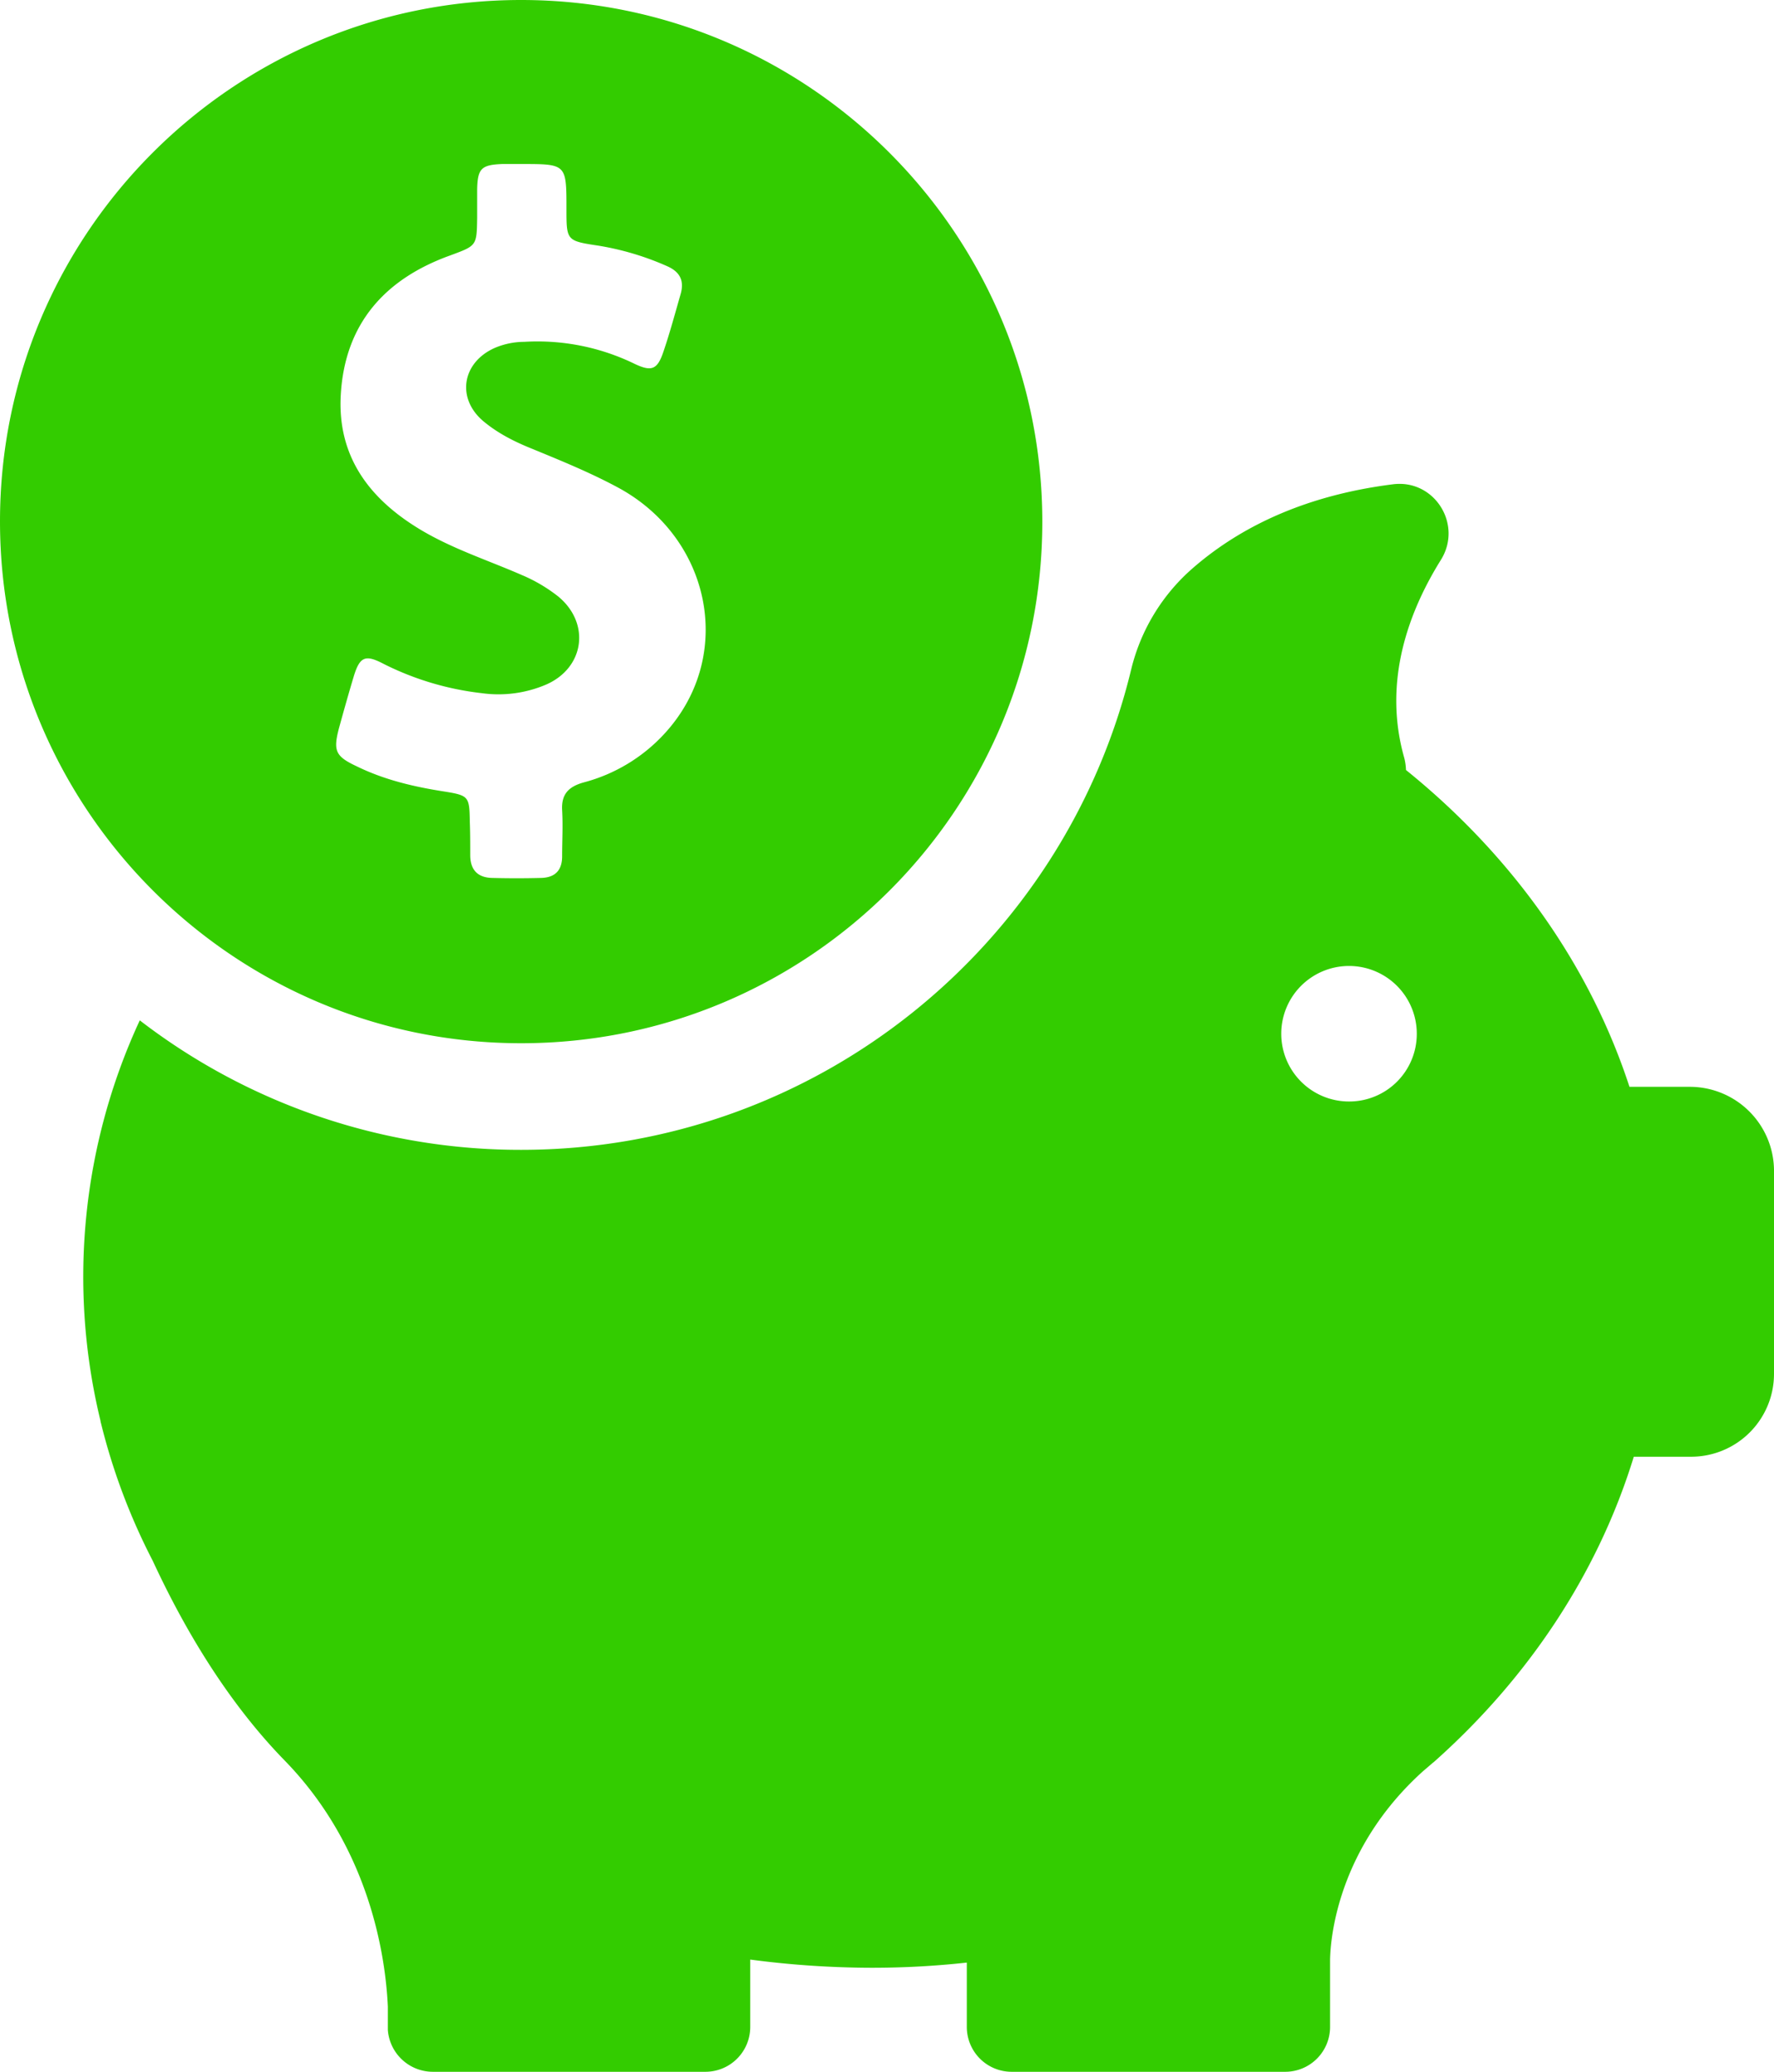 <svg xmlns="http://www.w3.org/2000/svg" width="685" height="800" viewBox="0 0 685 800">
  <defs>
    <style>
      .cls-1 {
        fill: #3c0;
        fill-rule: evenodd;
      }
    </style>
  </defs>
  <path class="cls-1" d="M201.235,402.834c111.112,0,201.236-90.168,201.236-201.334S312.347,0,201.235,0,0,90.167,0,201.333,90.122,402.834,201.235,402.834ZM130.936,281c1.832-6.667,3.665-13.167,5.664-19.834,2.332-7.666,4.5-8.5,11.494-4.833a112.44,112.44,0,0,0,37.982,11.333,46.806,46.806,0,0,0,24.821-3.333c14.826-6.5,17.158-23.667,4.664-34A60.8,60.8,0,0,0,201.4,222c-12.994-5.667-26.487-10-38.815-17.334-19.824-11.833-32.484-28.333-30.985-52.5,1.666-27.333,17.158-44.5,42.146-53.5,10.329-3.833,10.329-3.666,10.5-14.5v-11c0.167-8.166,1.666-9.5,9.662-9.833h7.5c17.324,0,17.324,0,17.324,17.333,0,12.167,0,12.334,12.161,14.167a108.087,108.087,0,0,1,26.821,8c4.83,2.167,6.5,5.5,5.163,10.5-2.165,7.5-4.164,15-6.662,22.333-2.333,7-4.5,8-11.162,4.834A85.605,85.605,0,0,0,202.4,132a29.292,29.292,0,0,0-11.328,2.333c-12.827,5.667-14.993,19.833-4,28.667,5.5,4.5,11.828,7.666,18.491,10.333,11.328,4.667,22.823,9.333,33.817,15.333,34.483,19.167,43.812,62.5,19.49,92a64.764,64.764,0,0,1-33.65,21.5c-5.83,1.667-8.5,4.667-8.162,10.667s0,11.833,0,17.833c0,5.334-2.666,8.167-8,8.334-6.33.166-12.827,0.166-19.157,0-5.664-.167-8.329-3.334-8.329-8.834,0-4.333,0-8.666-.167-13-0.167-9.5-.333-10-9.662-11.5-11.827-1.833-23.322-4.5-34.15-9.833C129.437,292,128.6,289.833,130.936,281ZM652.682,419.666H629.193C613.7,372.166,583.383,330,542.9,297.333a22.466,22.466,0,0,0-.666-4.667c-8.5-29.833,2-57,14.16-76.5C564.892,202.5,553.9,185,537.905,187c-35.816,4.5-60.471,17.666-77.463,32.5a75.31,75.31,0,0,0-23.655,39C411.133,364.833,315.346,444,201.235,444A240.851,240.851,0,0,1,53.973,394a235.6,235.6,0,0,0-15.16,154.667h0a2.912,2.912,0,0,0,.167.833,240.635,240.635,0,0,0,19.99,53.167C70.465,627.5,87.124,656.5,110.112,680c33.151,34.167,38.815,76.5,39.648,94.833v9h0A17.444,17.444,0,0,0,167.085,800H272.367a17.316,17.316,0,0,0,17.325-17.333v-26a361.974,361.974,0,0,0,46.811,3.166,335.86,335.86,0,0,0,36.815-2v24.834A17.315,17.315,0,0,0,390.643,800H496.258a17.317,17.317,0,0,0,17.326-17.333v-26C513.75,748,516.748,713.5,549.4,684l3.5-3c0.332-.333.666-0.5,1-0.833h0C590.212,647.833,617.033,607.5,630.86,562.5h22.156A32,32,0,0,0,685,530.5V451.667A32.505,32.505,0,0,0,652.682,419.666Zm-131.769,5.667a26.167,26.167,0,1,1,26.154-26.167A26.1,26.1,0,0,1,520.913,425.333Z"/>
</svg>
